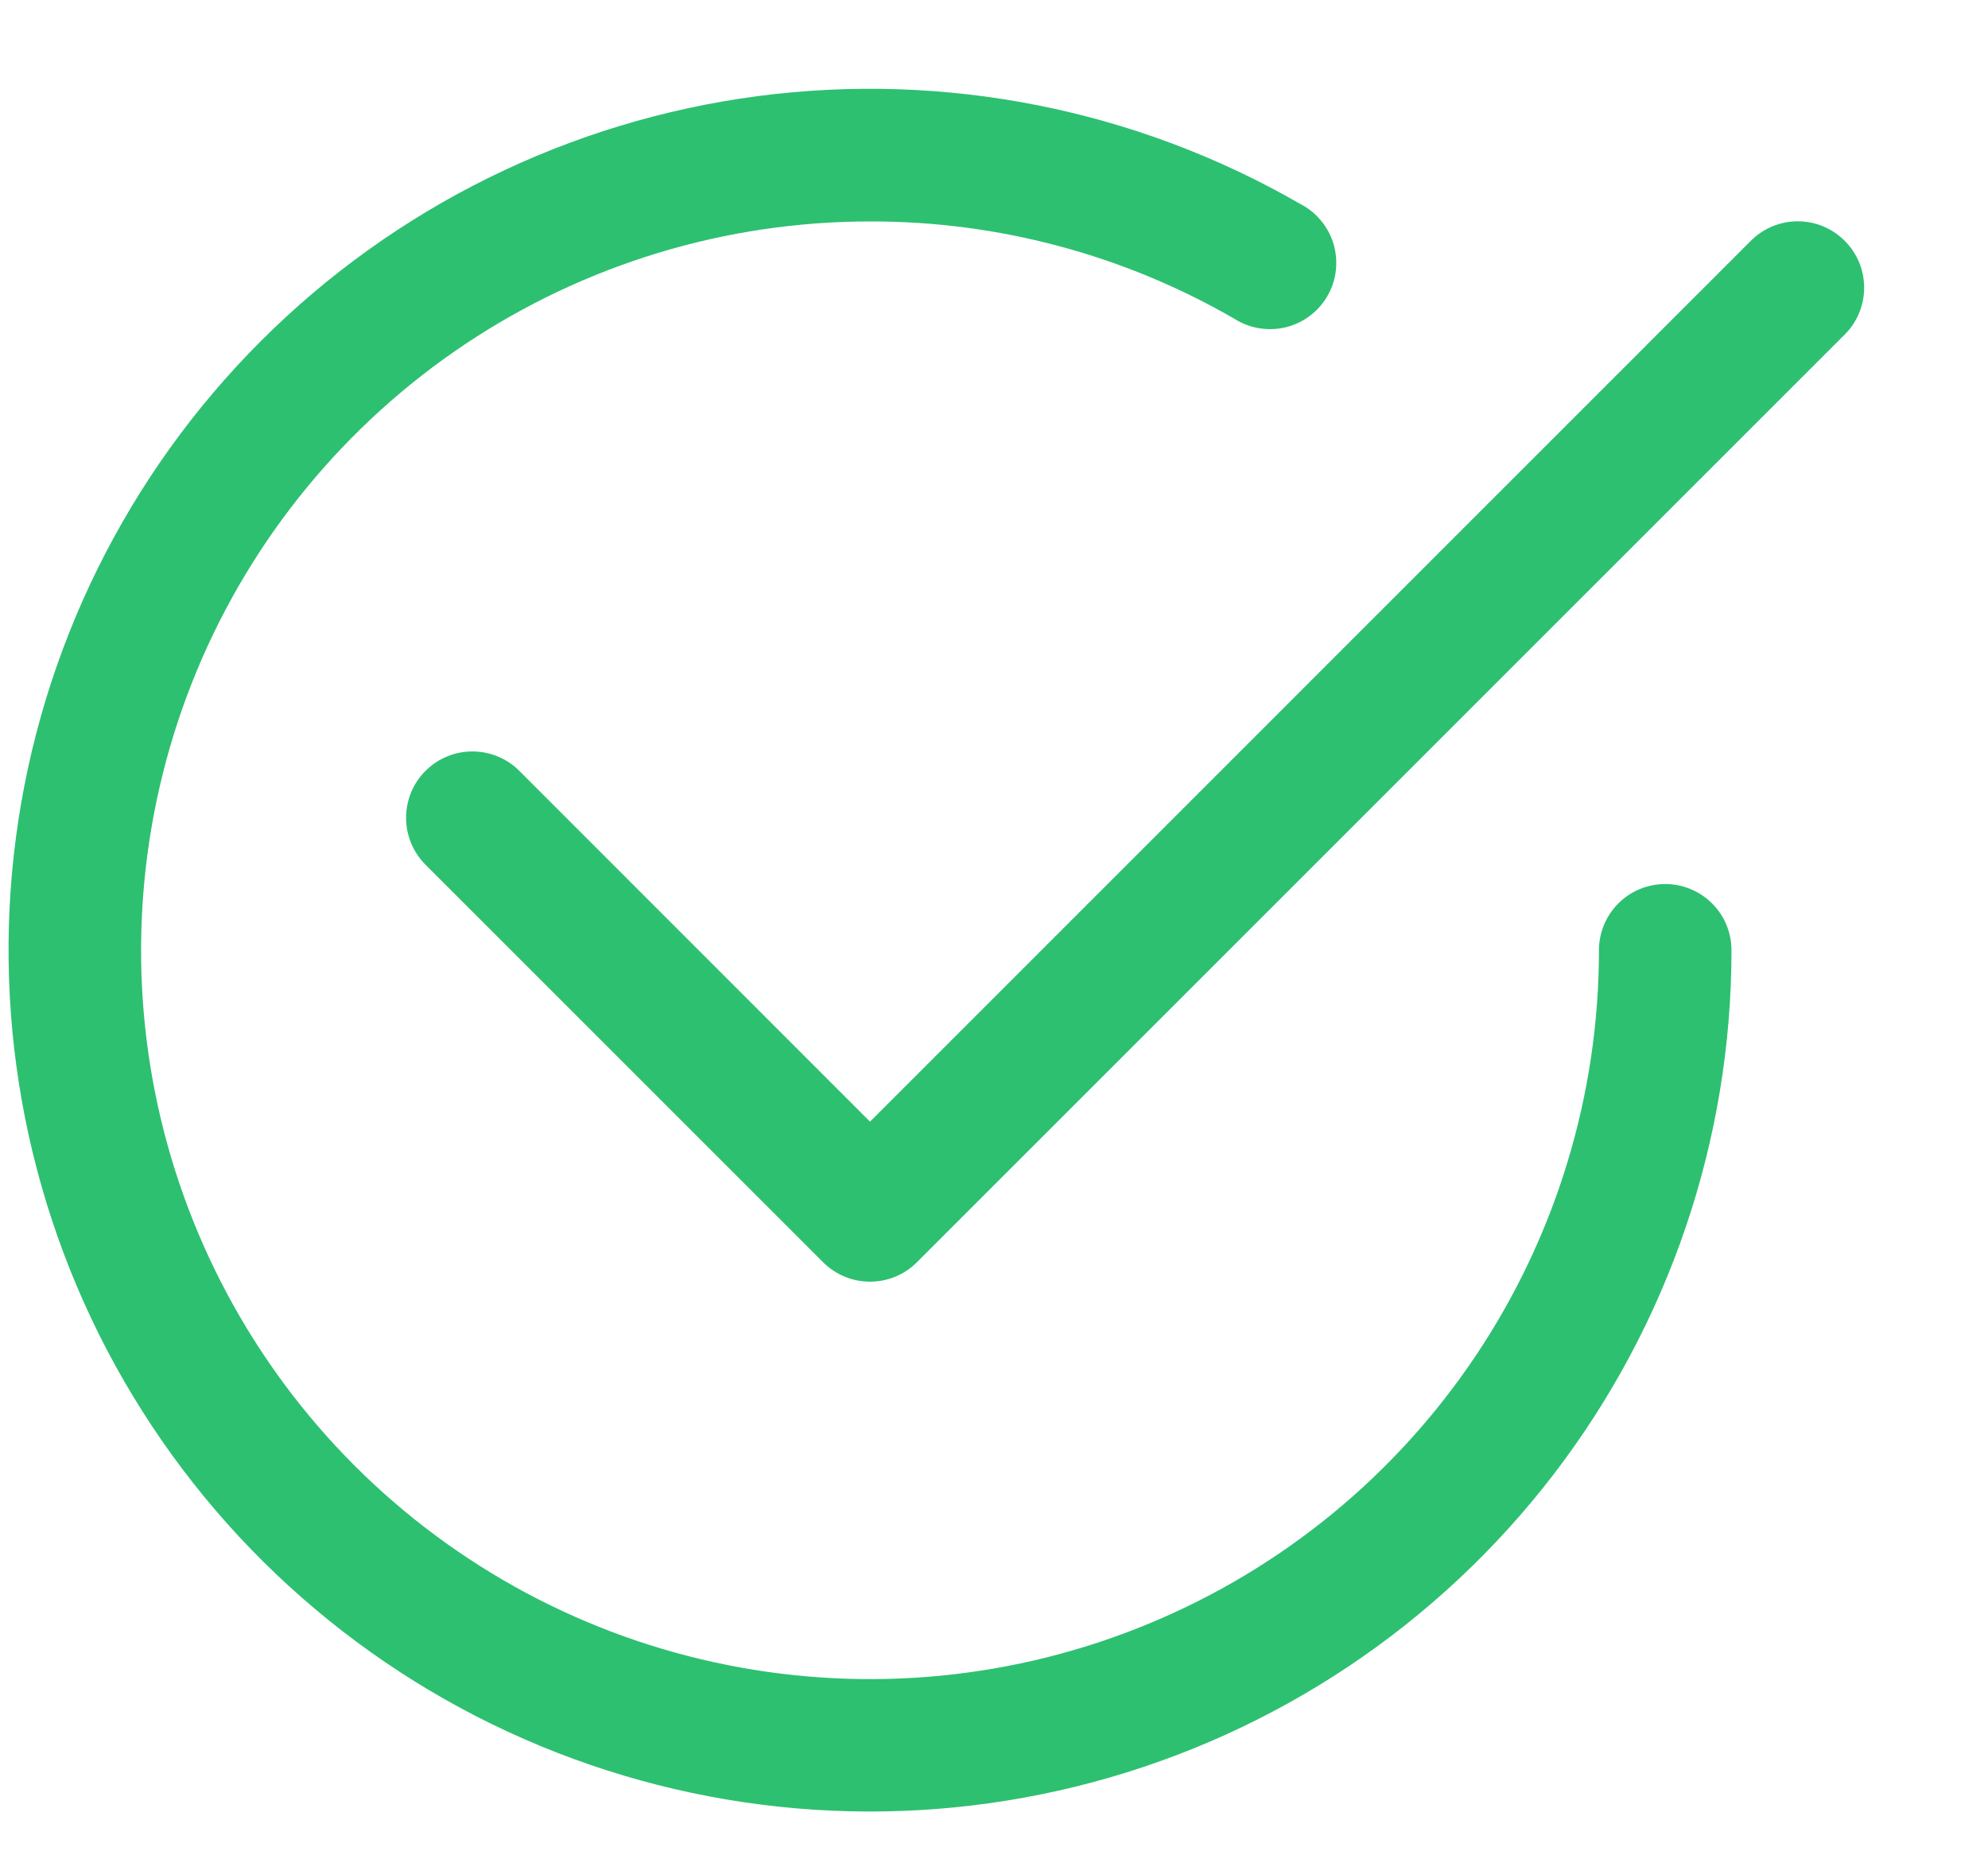 <svg width="30" height="28" viewBox="0 0 30 28" fill="none" xmlns="http://www.w3.org/2000/svg">
<g clip-path="url(#clip0_1_13686)">
<path fill-rule="evenodd" clip-rule="evenodd" d="M27.837 3.634C27.93 3.727 28.004 3.837 28.055 3.958C28.105 4.08 28.131 4.21 28.131 4.342C28.131 4.473 28.105 4.604 28.055 4.725C28.004 4.847 27.93 4.957 27.837 5.05L13.837 19.05C13.744 19.143 13.634 19.217 13.512 19.267C13.391 19.318 13.261 19.343 13.129 19.343C12.998 19.343 12.867 19.318 12.746 19.267C12.624 19.217 12.514 19.143 12.421 19.05L6.421 13.05C6.328 12.957 6.254 12.846 6.204 12.725C6.154 12.603 6.128 12.473 6.128 12.342C6.128 12.21 6.154 12.08 6.204 11.959C6.254 11.837 6.328 11.727 6.421 11.634C6.514 11.541 6.624 11.467 6.746 11.417C6.867 11.366 6.998 11.341 7.129 11.341C7.261 11.341 7.391 11.366 7.512 11.417C7.634 11.467 7.744 11.541 7.837 11.634L13.129 16.928L26.421 3.634C26.514 3.541 26.624 3.467 26.746 3.416C26.867 3.366 26.998 3.34 27.129 3.34C27.261 3.34 27.391 3.366 27.512 3.416C27.634 3.467 27.744 3.541 27.837 3.634V3.634Z" fill="#2DC071"/>
<path fill-rule="evenodd" clip-rule="evenodd" d="M13.129 3.342C10.953 3.342 8.827 3.987 7.018 5.195C5.209 6.404 3.799 8.122 2.966 10.132C2.134 12.142 1.916 14.354 2.34 16.488C2.765 18.621 3.812 20.581 5.351 22.12C6.889 23.658 8.849 24.706 10.983 25.13C13.117 25.555 15.329 25.337 17.338 24.504C19.348 23.672 21.066 22.262 22.275 20.453C23.484 18.644 24.129 16.517 24.129 14.342C24.129 14.076 24.234 13.822 24.422 13.634C24.609 13.447 24.864 13.342 25.129 13.342C25.394 13.342 25.648 13.447 25.836 13.634C26.024 13.822 26.129 14.076 26.129 14.342C26.129 17.203 25.184 19.985 23.442 22.255C21.699 24.525 19.257 26.157 16.492 26.897C13.728 27.638 10.797 27.445 8.153 26.35C5.509 25.255 3.301 23.318 1.87 20.839C0.44 18.361 -0.133 15.48 0.24 12.643C0.614 9.805 1.913 7.171 3.937 5.147C5.96 3.124 8.595 1.825 11.432 1.451C14.27 1.078 17.151 1.651 19.629 3.082C19.748 3.144 19.854 3.23 19.939 3.335C20.025 3.439 20.088 3.56 20.126 3.689C20.163 3.819 20.174 3.954 20.158 4.088C20.142 4.222 20.099 4.351 20.031 4.468C19.964 4.585 19.873 4.687 19.765 4.768C19.657 4.849 19.534 4.907 19.403 4.939C19.272 4.971 19.136 4.976 19.003 4.954C18.87 4.933 18.743 4.884 18.629 4.812C16.957 3.845 15.06 3.338 13.129 3.342V3.342Z" fill="#2DC071"/>
</g>
<defs>
<clipPath id="clip0_1_13686">
<rect width="29" height="27" fill="white" transform="translate(0.129 0.342)"/>
</clipPath>
</defs>
</svg>
